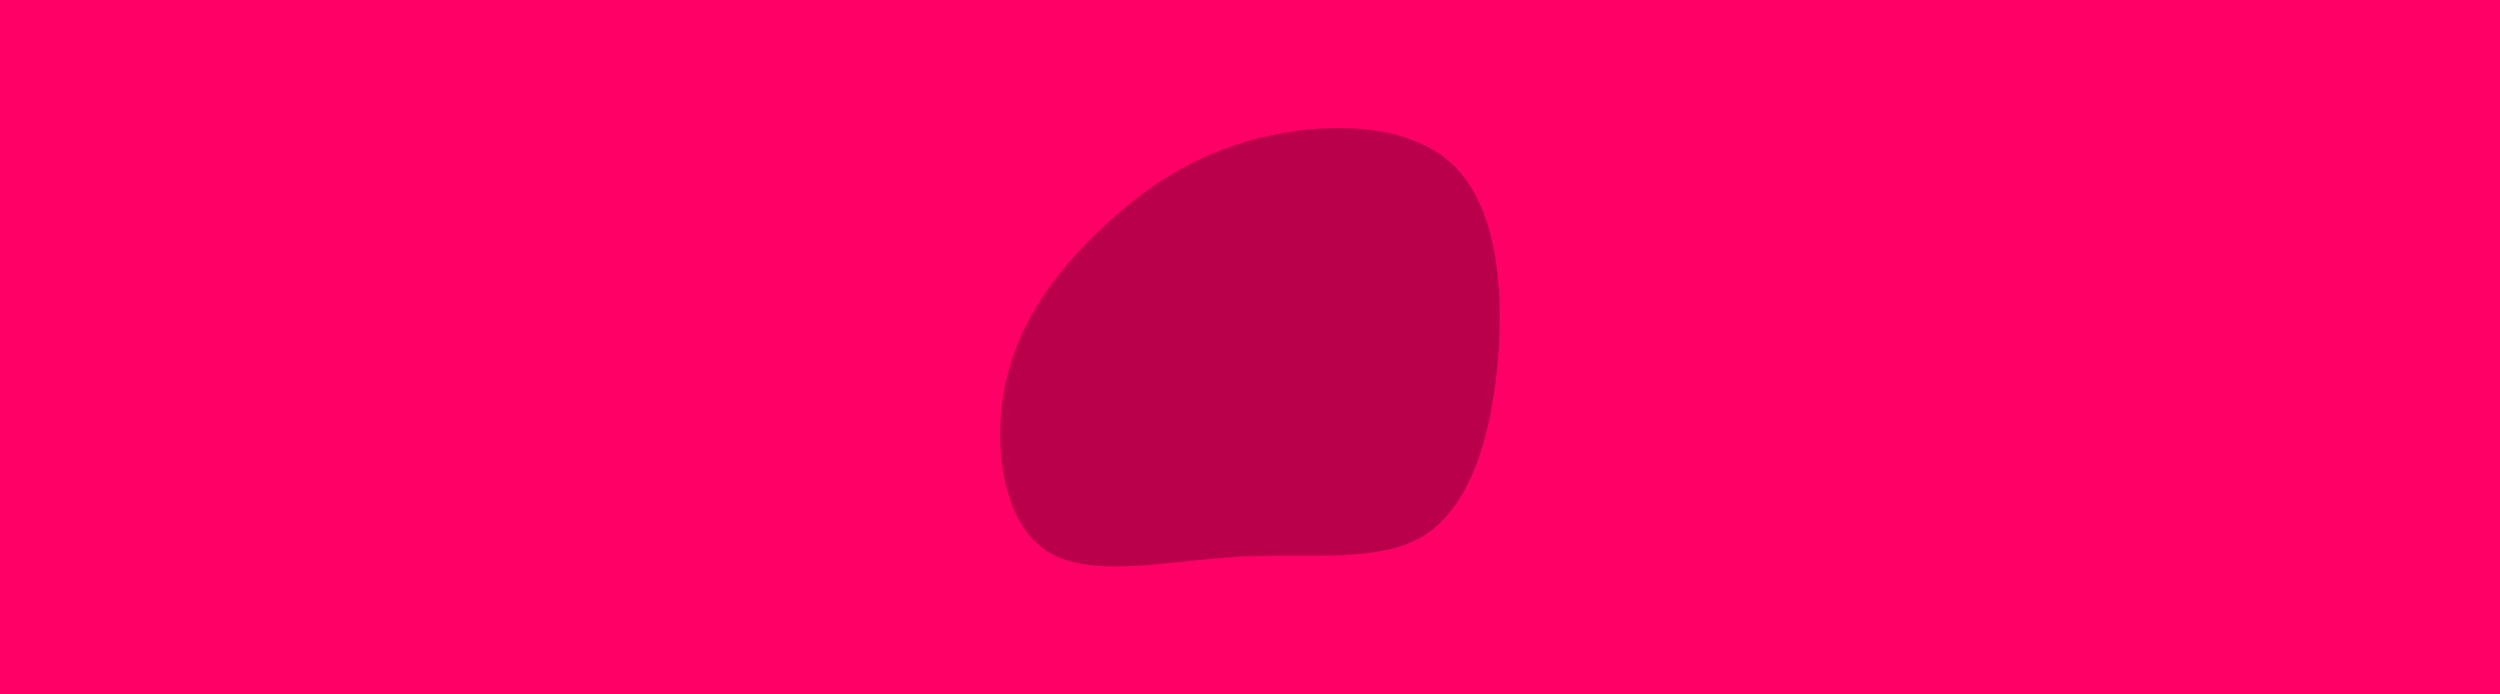 <svg id="visual" viewBox="0 0 900 250" width="900" height="250" xmlns="http://www.w3.org/2000/svg" xmlns:xlink="http://www.w3.org/1999/xlink" version="1.1"><rect x="0" y="0" width="900" height="250" fill="#FF0066"></rect><g transform="translate(447.41 132.605)"><path d="M75.1 -73.8C91.3 -58.9 94.1 -29.5 91.8 -2.4C89.4 24.7 81.8 49.5 65.7 59.9C49.5 70.3 24.7 66.4 -1.4 67.8C-27.6 69.3 -55.2 76 -70.8 65.6C-86.5 55.2 -90.2 27.6 -85.3 4.9C-80.3 -17.7 -66.7 -35.4 -51 -50.2C-35.4 -65 -17.7 -77 5.9 -82.9C29.5 -88.8 58.9 -88.6 75.1 -73.8" fill="#BB004B"></path></g></svg>